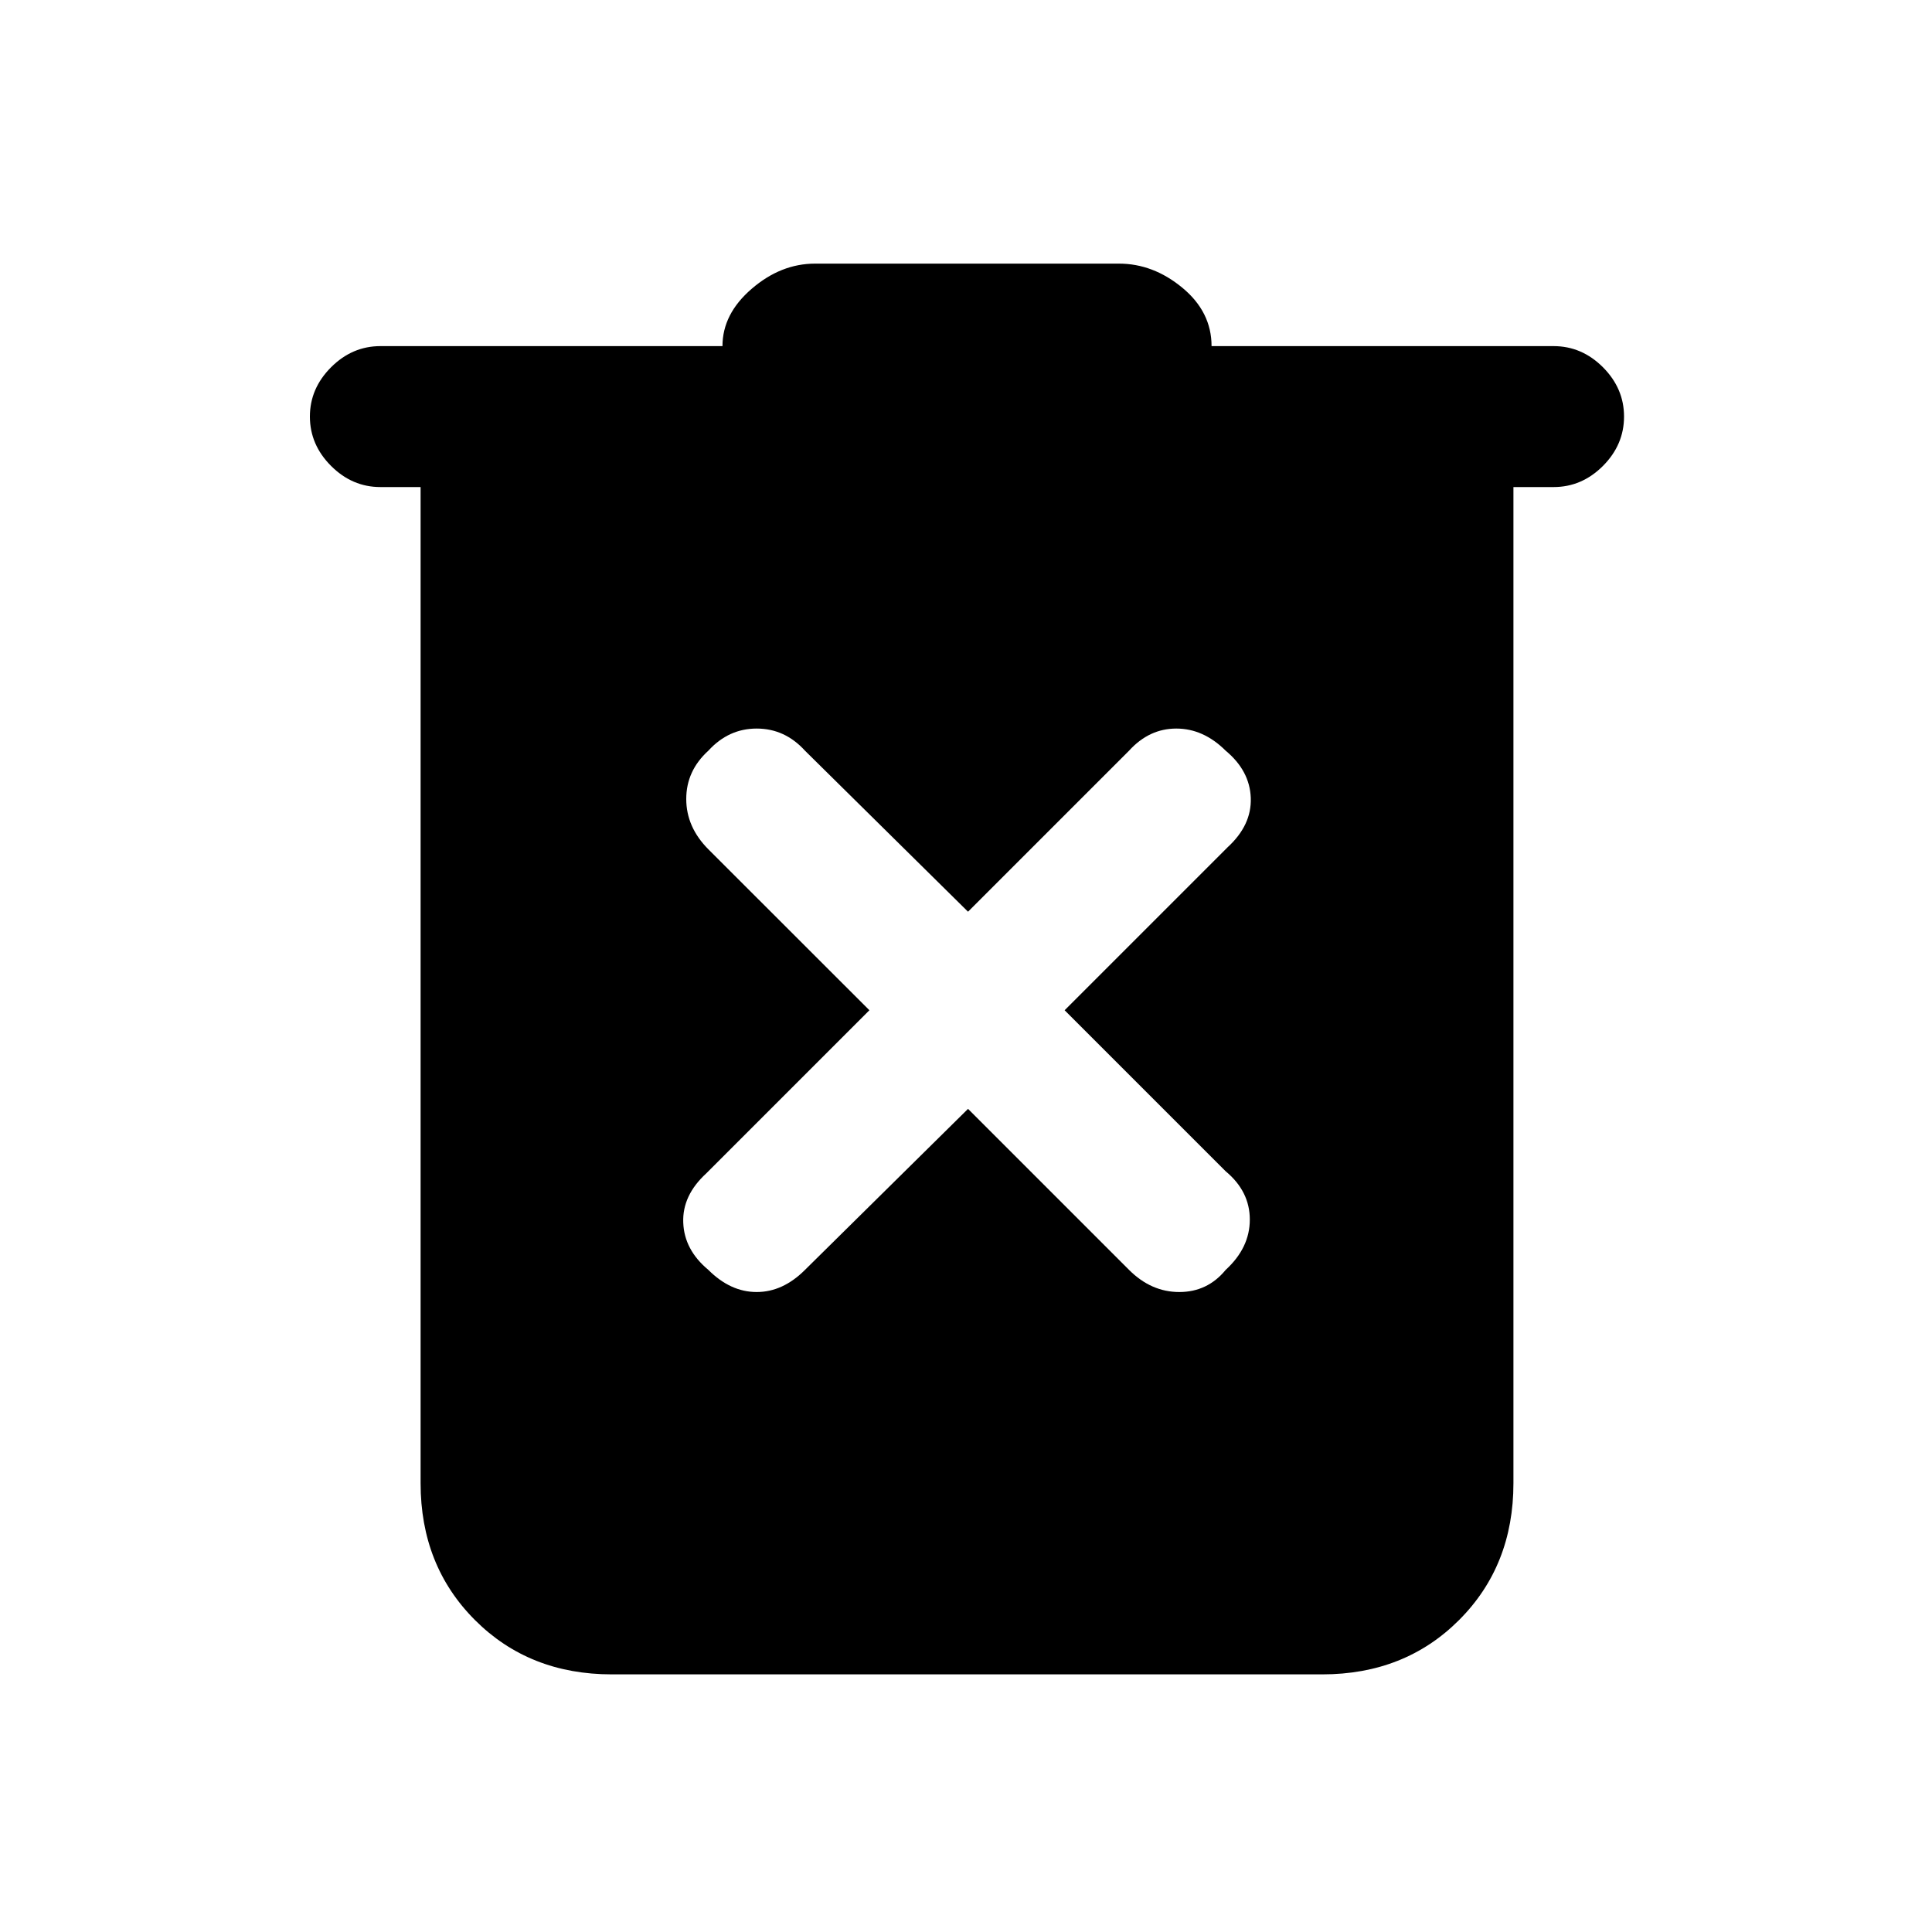 <svg xmlns="http://www.w3.org/2000/svg" height="20" width="20"><path d="m10.021 11.479 1.667 1.667q.229.229.52.229.292 0 .48-.229.25-.229.25-.521 0-.292-.25-.5l-1.667-1.667 1.687-1.687q.25-.229.24-.511-.01-.281-.26-.489-.23-.229-.511-.229t-.489.229l-1.667 1.667-1.688-1.667q-.208-.229-.5-.229-.291 0-.5.229-.229.208-.229.5 0 .291.229.521L9 10.458l-1.688 1.688q-.25.229-.239.51.01.282.26.49.229.229.5.229t.5-.229Zm-3.688 5.854q-.854 0-1.416-.562-.563-.563-.563-1.417V5.042h-.416q-.292 0-.511-.219-.219-.219-.219-.511 0-.291.219-.51.219-.219.511-.219h3.541q0-.333.302-.593.302-.261.657-.261h3.145q.355 0 .657.25.302.25.302.604h3.541q.292 0 .511.219.218.219.218.51 0 .292-.218.511-.219.219-.511.219h-.416v10.312q0 .854-.563 1.417-.562.562-1.416.562Z"/></svg>
